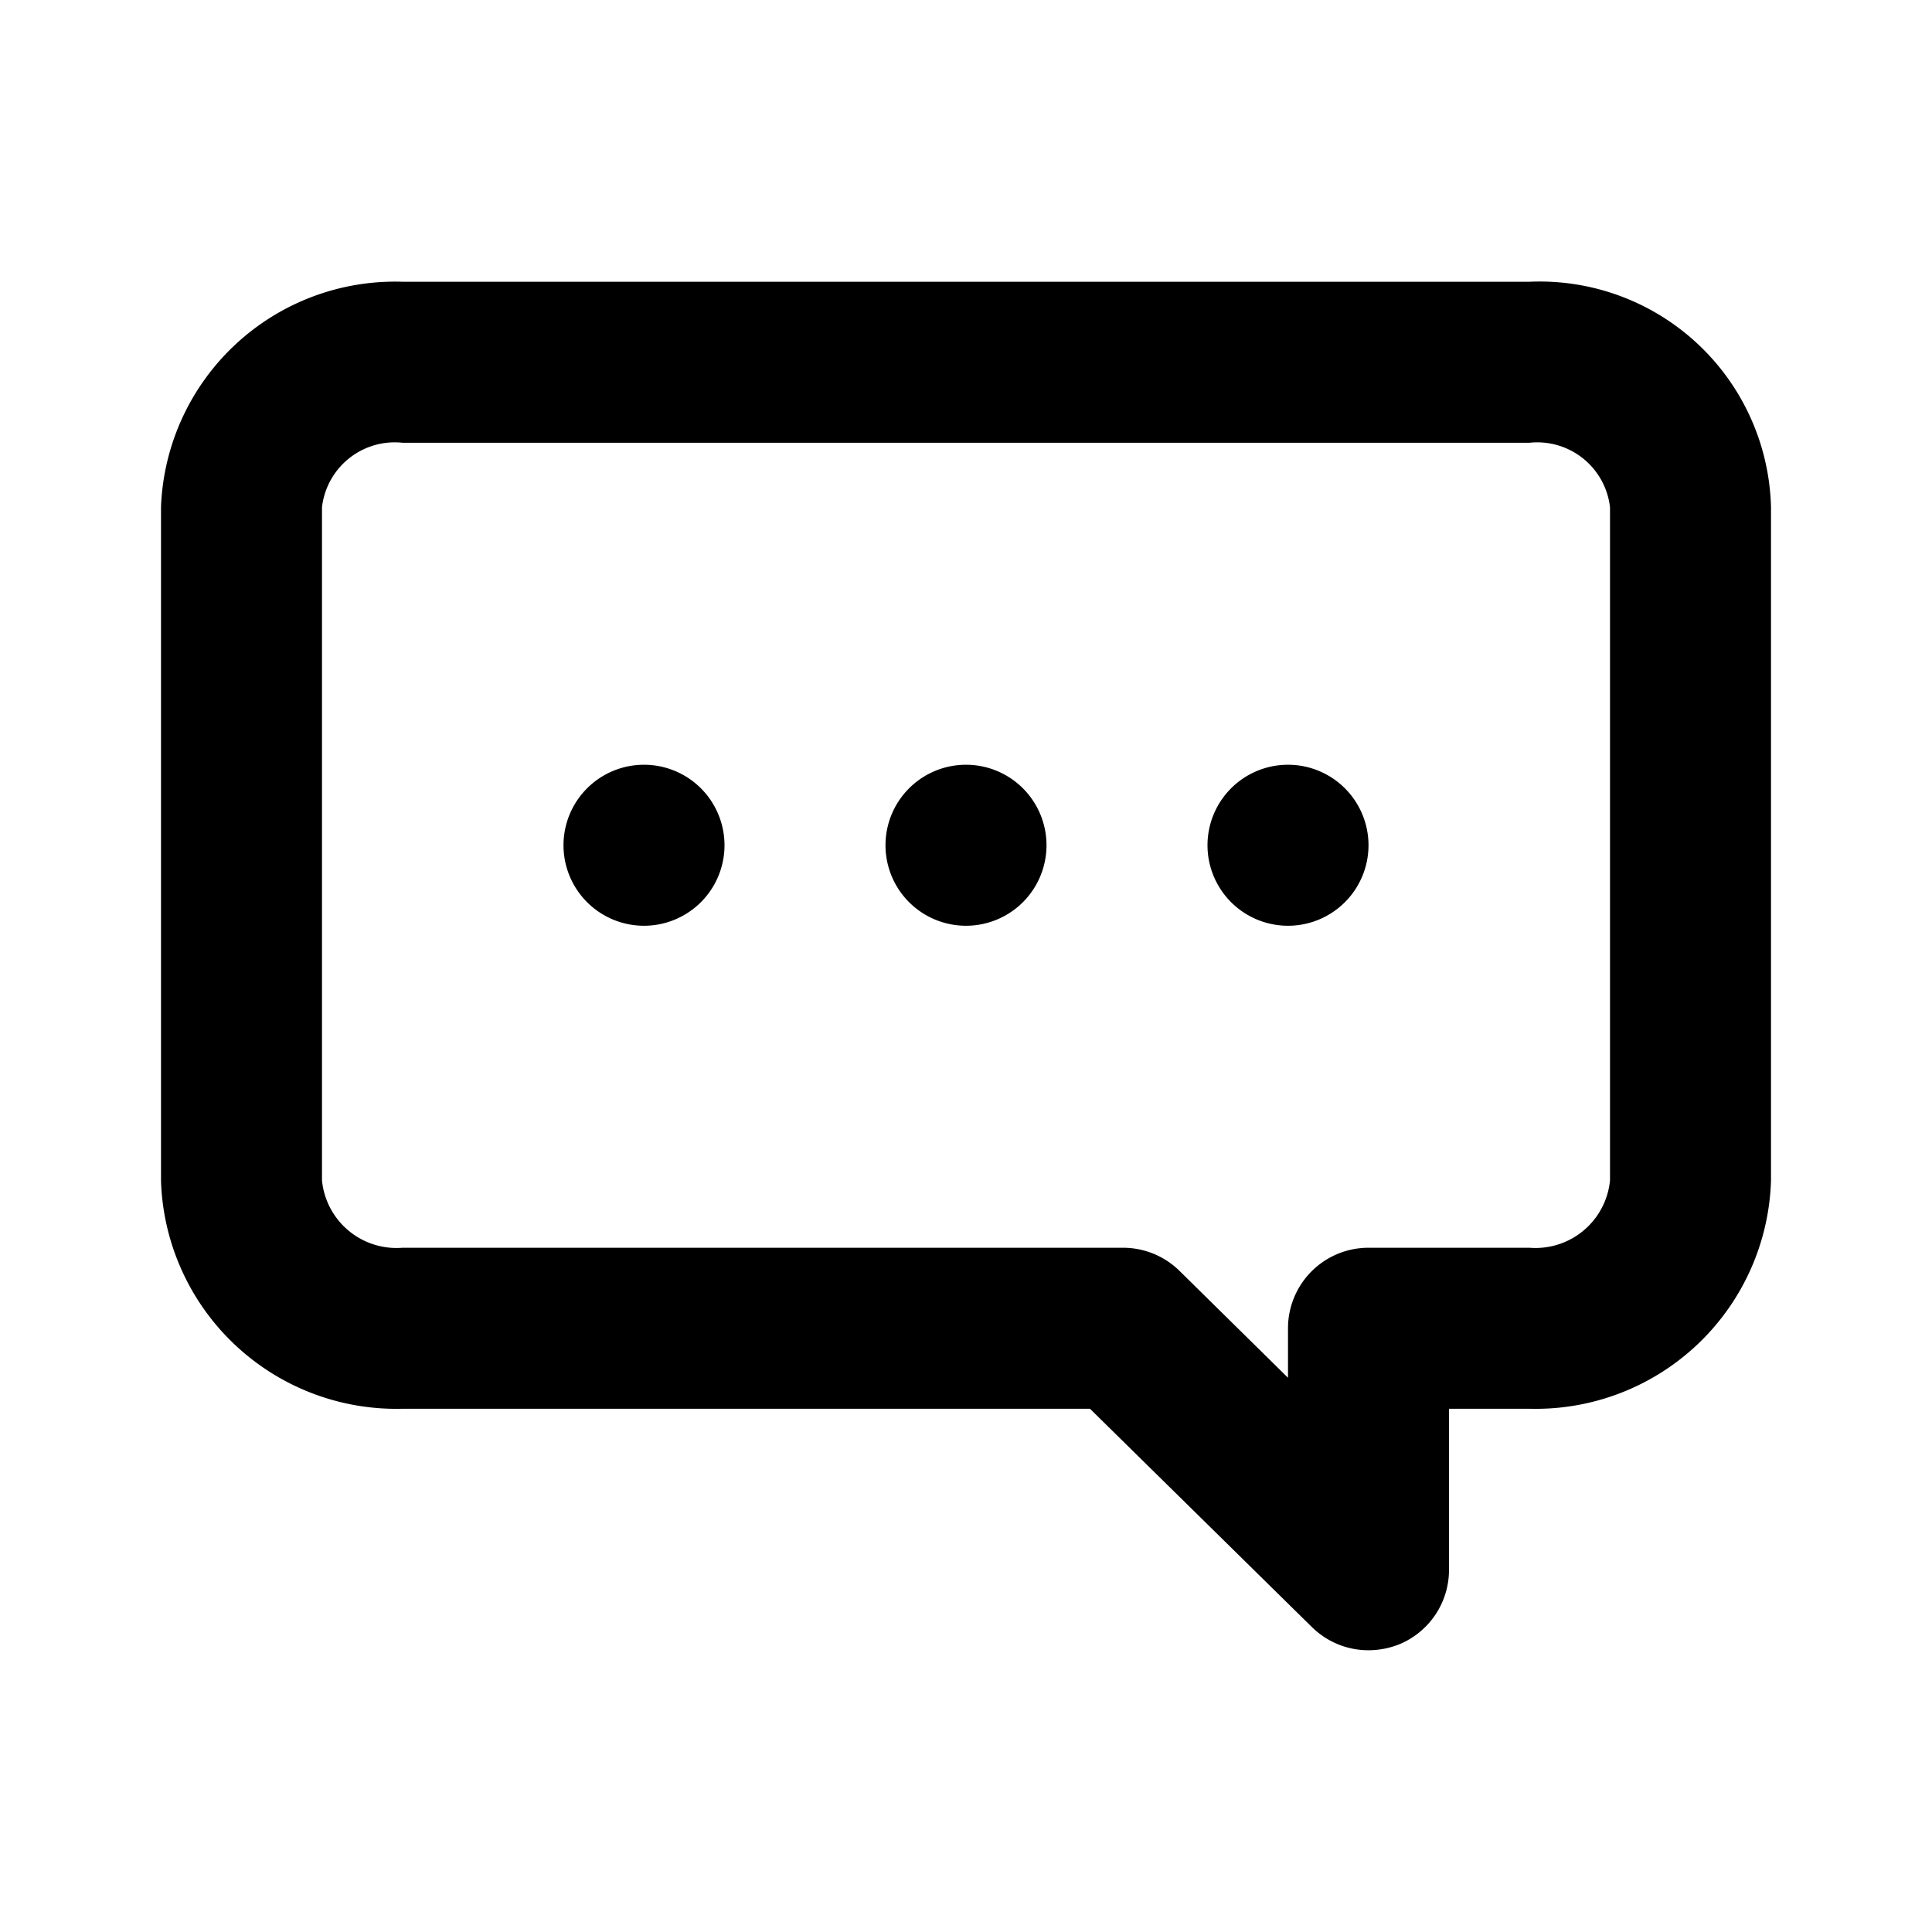 <svg xmlns="http://www.w3.org/2000/svg" xmlns:xlink="http://www.w3.org/1999/xlink" viewBox="0 0 48 48"><defs><style>.cls-1{fill:#000000;}.cls-2{opacity:0;}.cls-3{clip-path:url(#clip-path);}</style><clipPath id="clip-path"><rect class="cls-1" width="48" height="48"/></clipPath></defs><g id="icones"><path class="cls-1" d="M38,7H10a5.82,5.82,0,0,0-6,5.6V29.33A5.85,5.85,0,0,0,10,35H27.08l5.52,5.43A2,2,0,0,0,34,41a2.07,2.07,0,0,0,.77-.15A2,2,0,0,0,36,39V35h2a5.85,5.85,0,0,0,6-5.67V12.6A5.75,5.75,0,0,0,38,7m2,22.33A1.86,1.86,0,0,1,38,31H34a2,2,0,0,0-2,2v1.23l-2.7-2.66A2,2,0,0,0,27.9,31H10a1.86,1.86,0,0,1-2-1.67V12.6A1.82,1.82,0,0,1,10,11H38a1.82,1.82,0,0,1,2,1.6Z"/><path class="cls-1" d="M16,19a2,2,0,1,0,2,2,2,2,0,0,0-2-2"/><path class="cls-1" d="M24,19a2,2,0,1,0,2,2,2,2,0,0,0-2-2"/><path class="cls-1" d="M32,19a2,2,0,1,0,2,2,2,2,0,0,0-2-2"/><g class="cls-2"><rect class="cls-1" width="48" height="48"/><g class="cls-3"><g class="cls-2"><rect class="cls-1" width="48" height="48"/><g class="cls-3"><rect class="cls-1" width="48" height="48"/></g></g></g></g></g></svg>